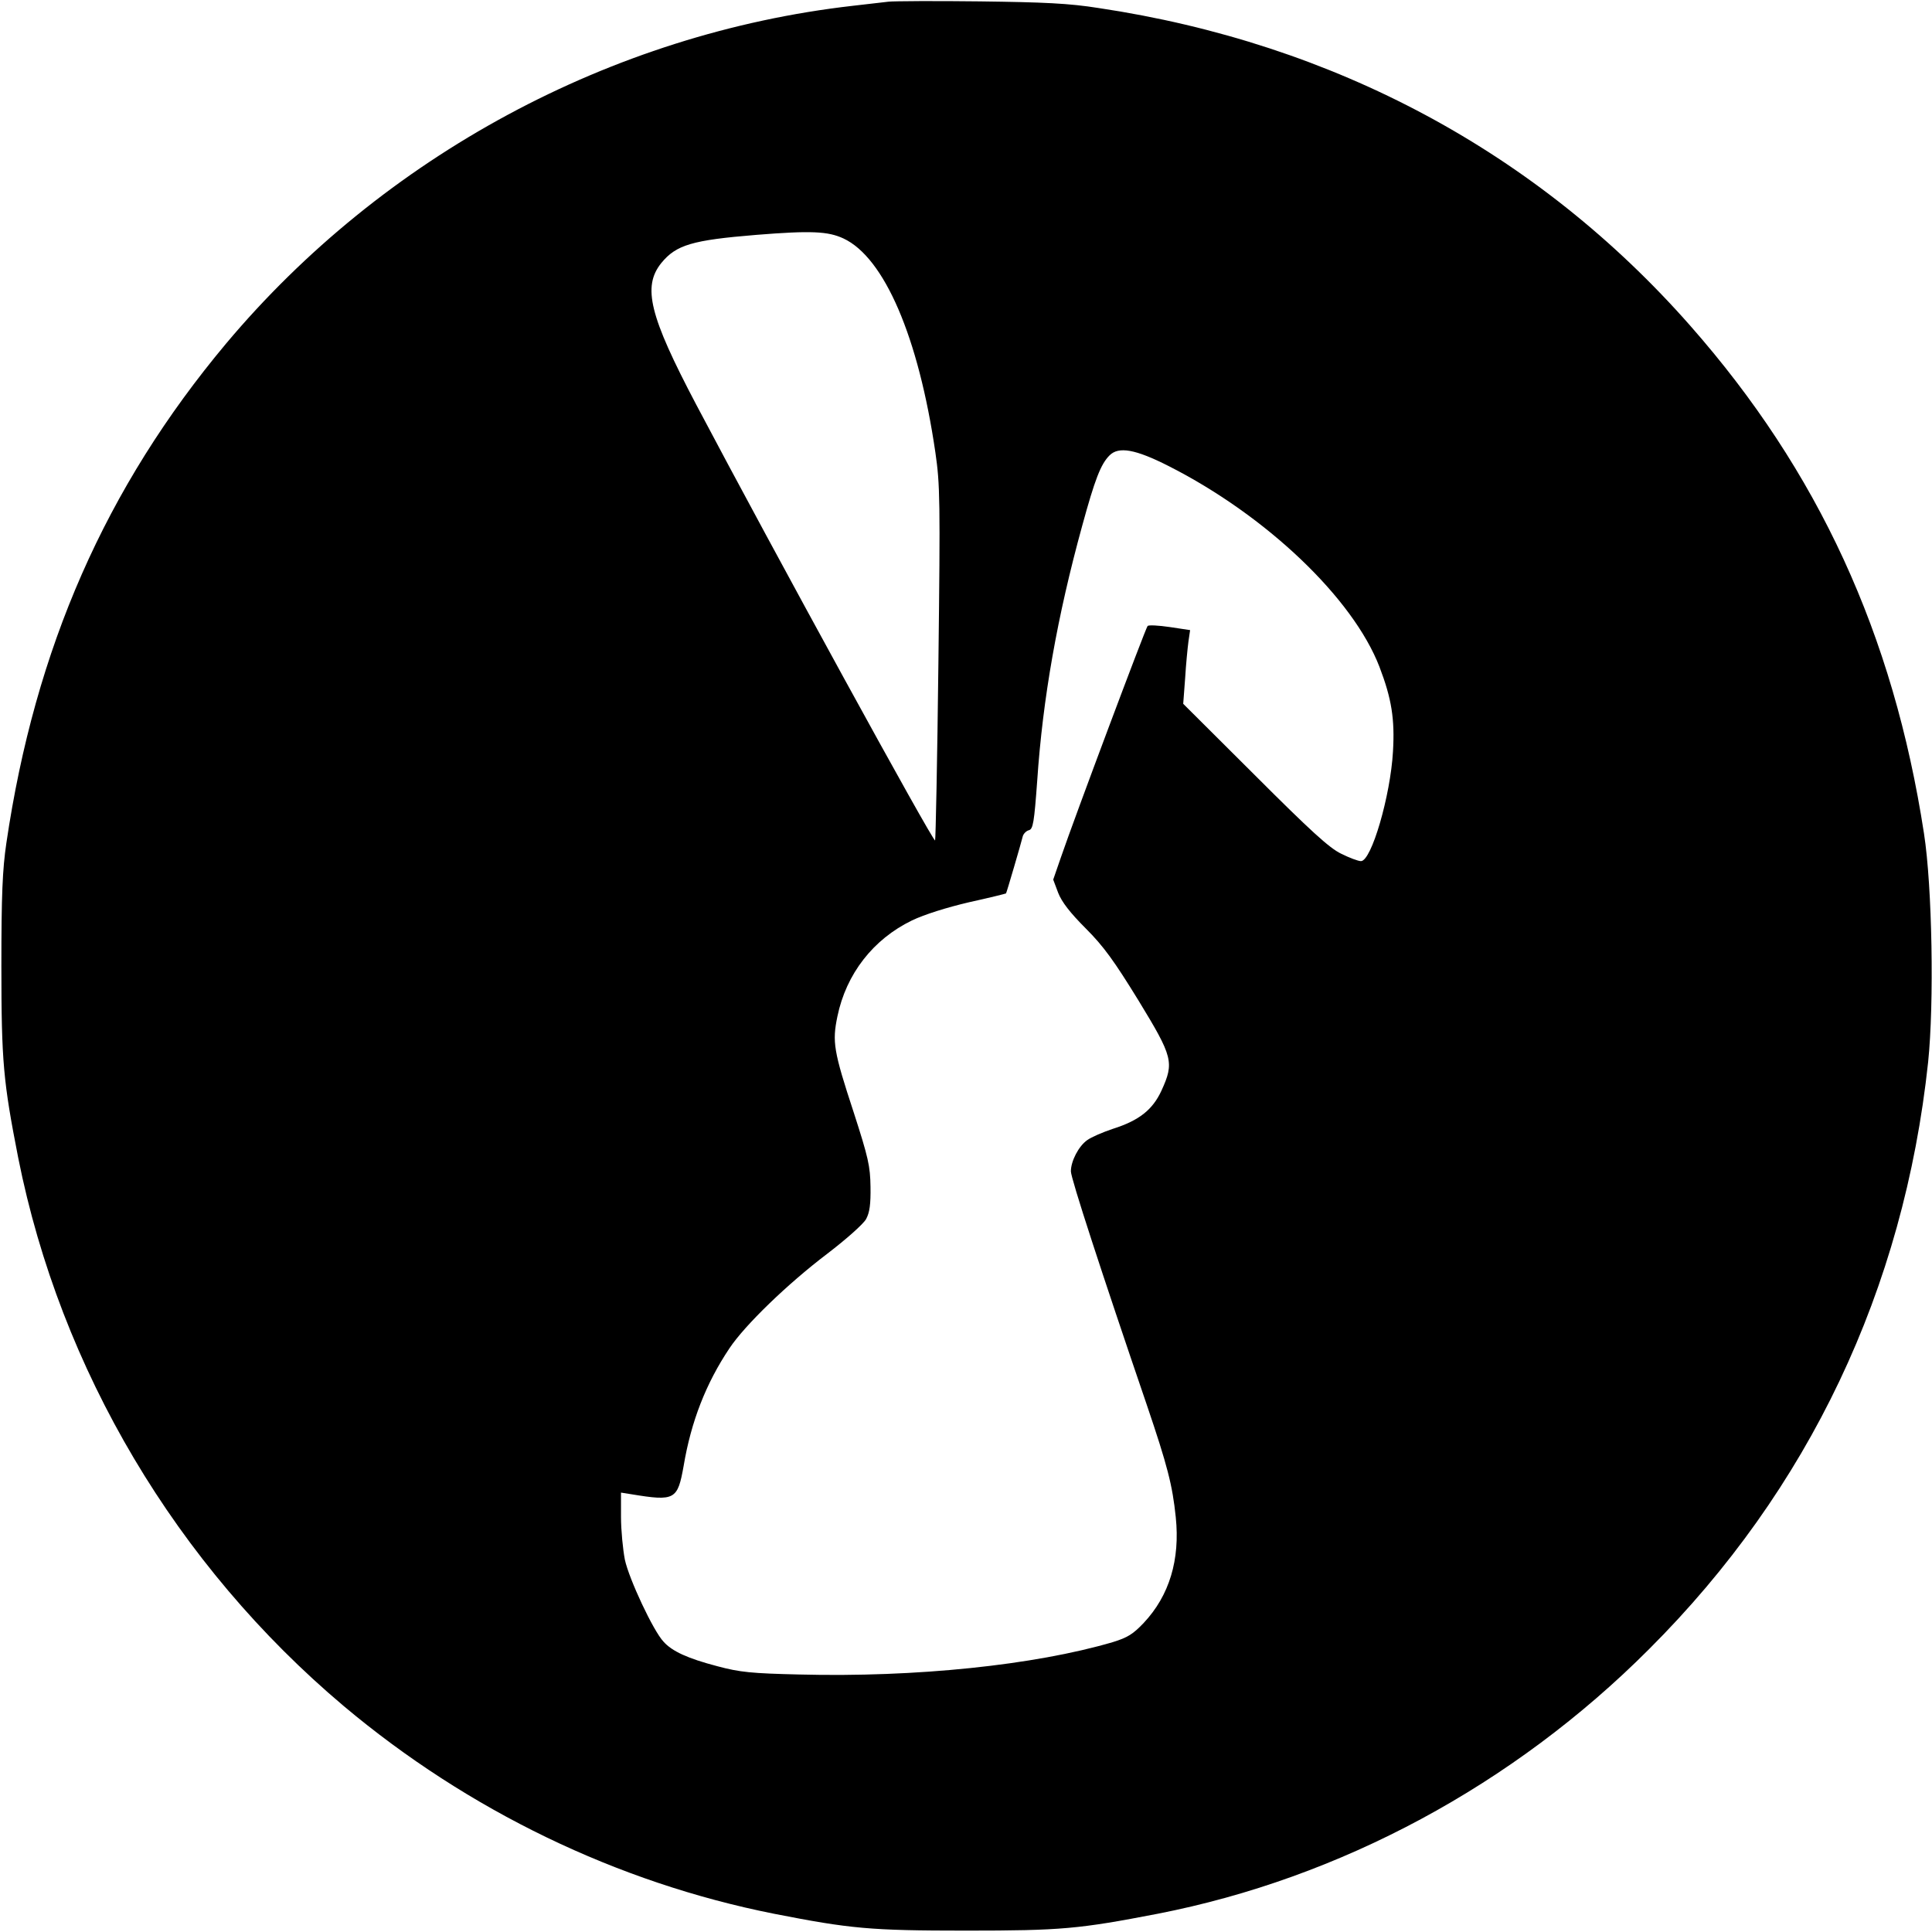 <?xml version="1.0" standalone="no"?>
<!DOCTYPE svg PUBLIC "-//W3C//DTD SVG 20010904//EN"
 "http://www.w3.org/TR/2001/REC-SVG-20010904/DTD/svg10.dtd">
<svg version="1.0" xmlns="http://www.w3.org/2000/svg"
 width="700pt" height="700pt" viewBox="0 0 700 700"
 preserveAspectRatio="xMidYMid meet">
<g transform="translate(0,700) scale(0.1,-0.1)"
fill="#000000" stroke="none">
<path d="M3220 6994 c-19 -2 -78 -9 -130 -15 -876 -100 -1701 -545 -2271
-1224 -436 -521 -692 -1103 -796 -1810 -14 -95 -18 -187 -18 -445 0 -348 7
-419 61 -695 153 -768 573 -1475 1179 -1986 451 -379 991 -640 1560 -753 276
-54 347 -61 695 -61 346 0 409 6 694 61 662 129 1289 466 1781 959 579 578
923 1303 1011 2127 22 212 15 635 -15 828 -111 722 -383 1313 -847 1840 -552
627 -1288 1023 -2144 1151 -107 17 -197 21 -430 24 -162 2 -311 1 -330 -1z
m-164 -858 c148 -69 272 -357 333 -775 17 -117 18 -171 11 -764 -4 -351 -10
-640 -12 -642 -7 -7 -585 1048 -866 1580 -169 321 -195 426 -126 512 54 66
112 83 344 102 199 16 260 13 316 -13z m1179 -825 c353 -179 667 -478 763
-727 44 -115 56 -189 49 -307 -9 -160 -78 -397 -116 -397 -10 0 -42 12 -72 27
-42 20 -111 83 -313 285 l-259 258 7 93 c3 50 9 111 12 133 l6 41 -73 11 c-41
6 -77 8 -81 4 -7 -7 -264 -692 -314 -838 l-28 -81 18 -48 c13 -33 43 -72 100
-129 65 -65 103 -118 191 -261 125 -205 130 -224 83 -327 -32 -69 -81 -108
-176 -138 -36 -12 -78 -30 -93 -41 -31 -22 -59 -76 -59 -113 0 -25 111 -366
275 -846 75 -221 93 -291 105 -407 16 -154 -23 -284 -116 -383 -39 -41 -58
-53 -113 -70 -283 -83 -713 -128 -1136 -117 -171 4 -214 8 -296 30 -107 28
-164 54 -195 89 -37 39 -125 227 -140 297 -7 36 -14 106 -14 155 l0 88 38 -6
c158 -26 167 -20 189 103 27 161 81 299 166 426 56 84 210 233 355 343 68 52
130 107 140 125 13 24 17 54 16 117 -1 75 -8 106 -61 270 -73 222 -78 255 -59
347 32 155 130 280 270 348 46 22 126 47 207 66 73 16 133 31 134 32 2 2 55
183 61 208 3 9 13 19 22 21 15 4 19 28 30 179 20 298 73 597 163 924 46 168
67 223 99 255 33 33 93 23 215 -39z"/>
</g>
</svg>
